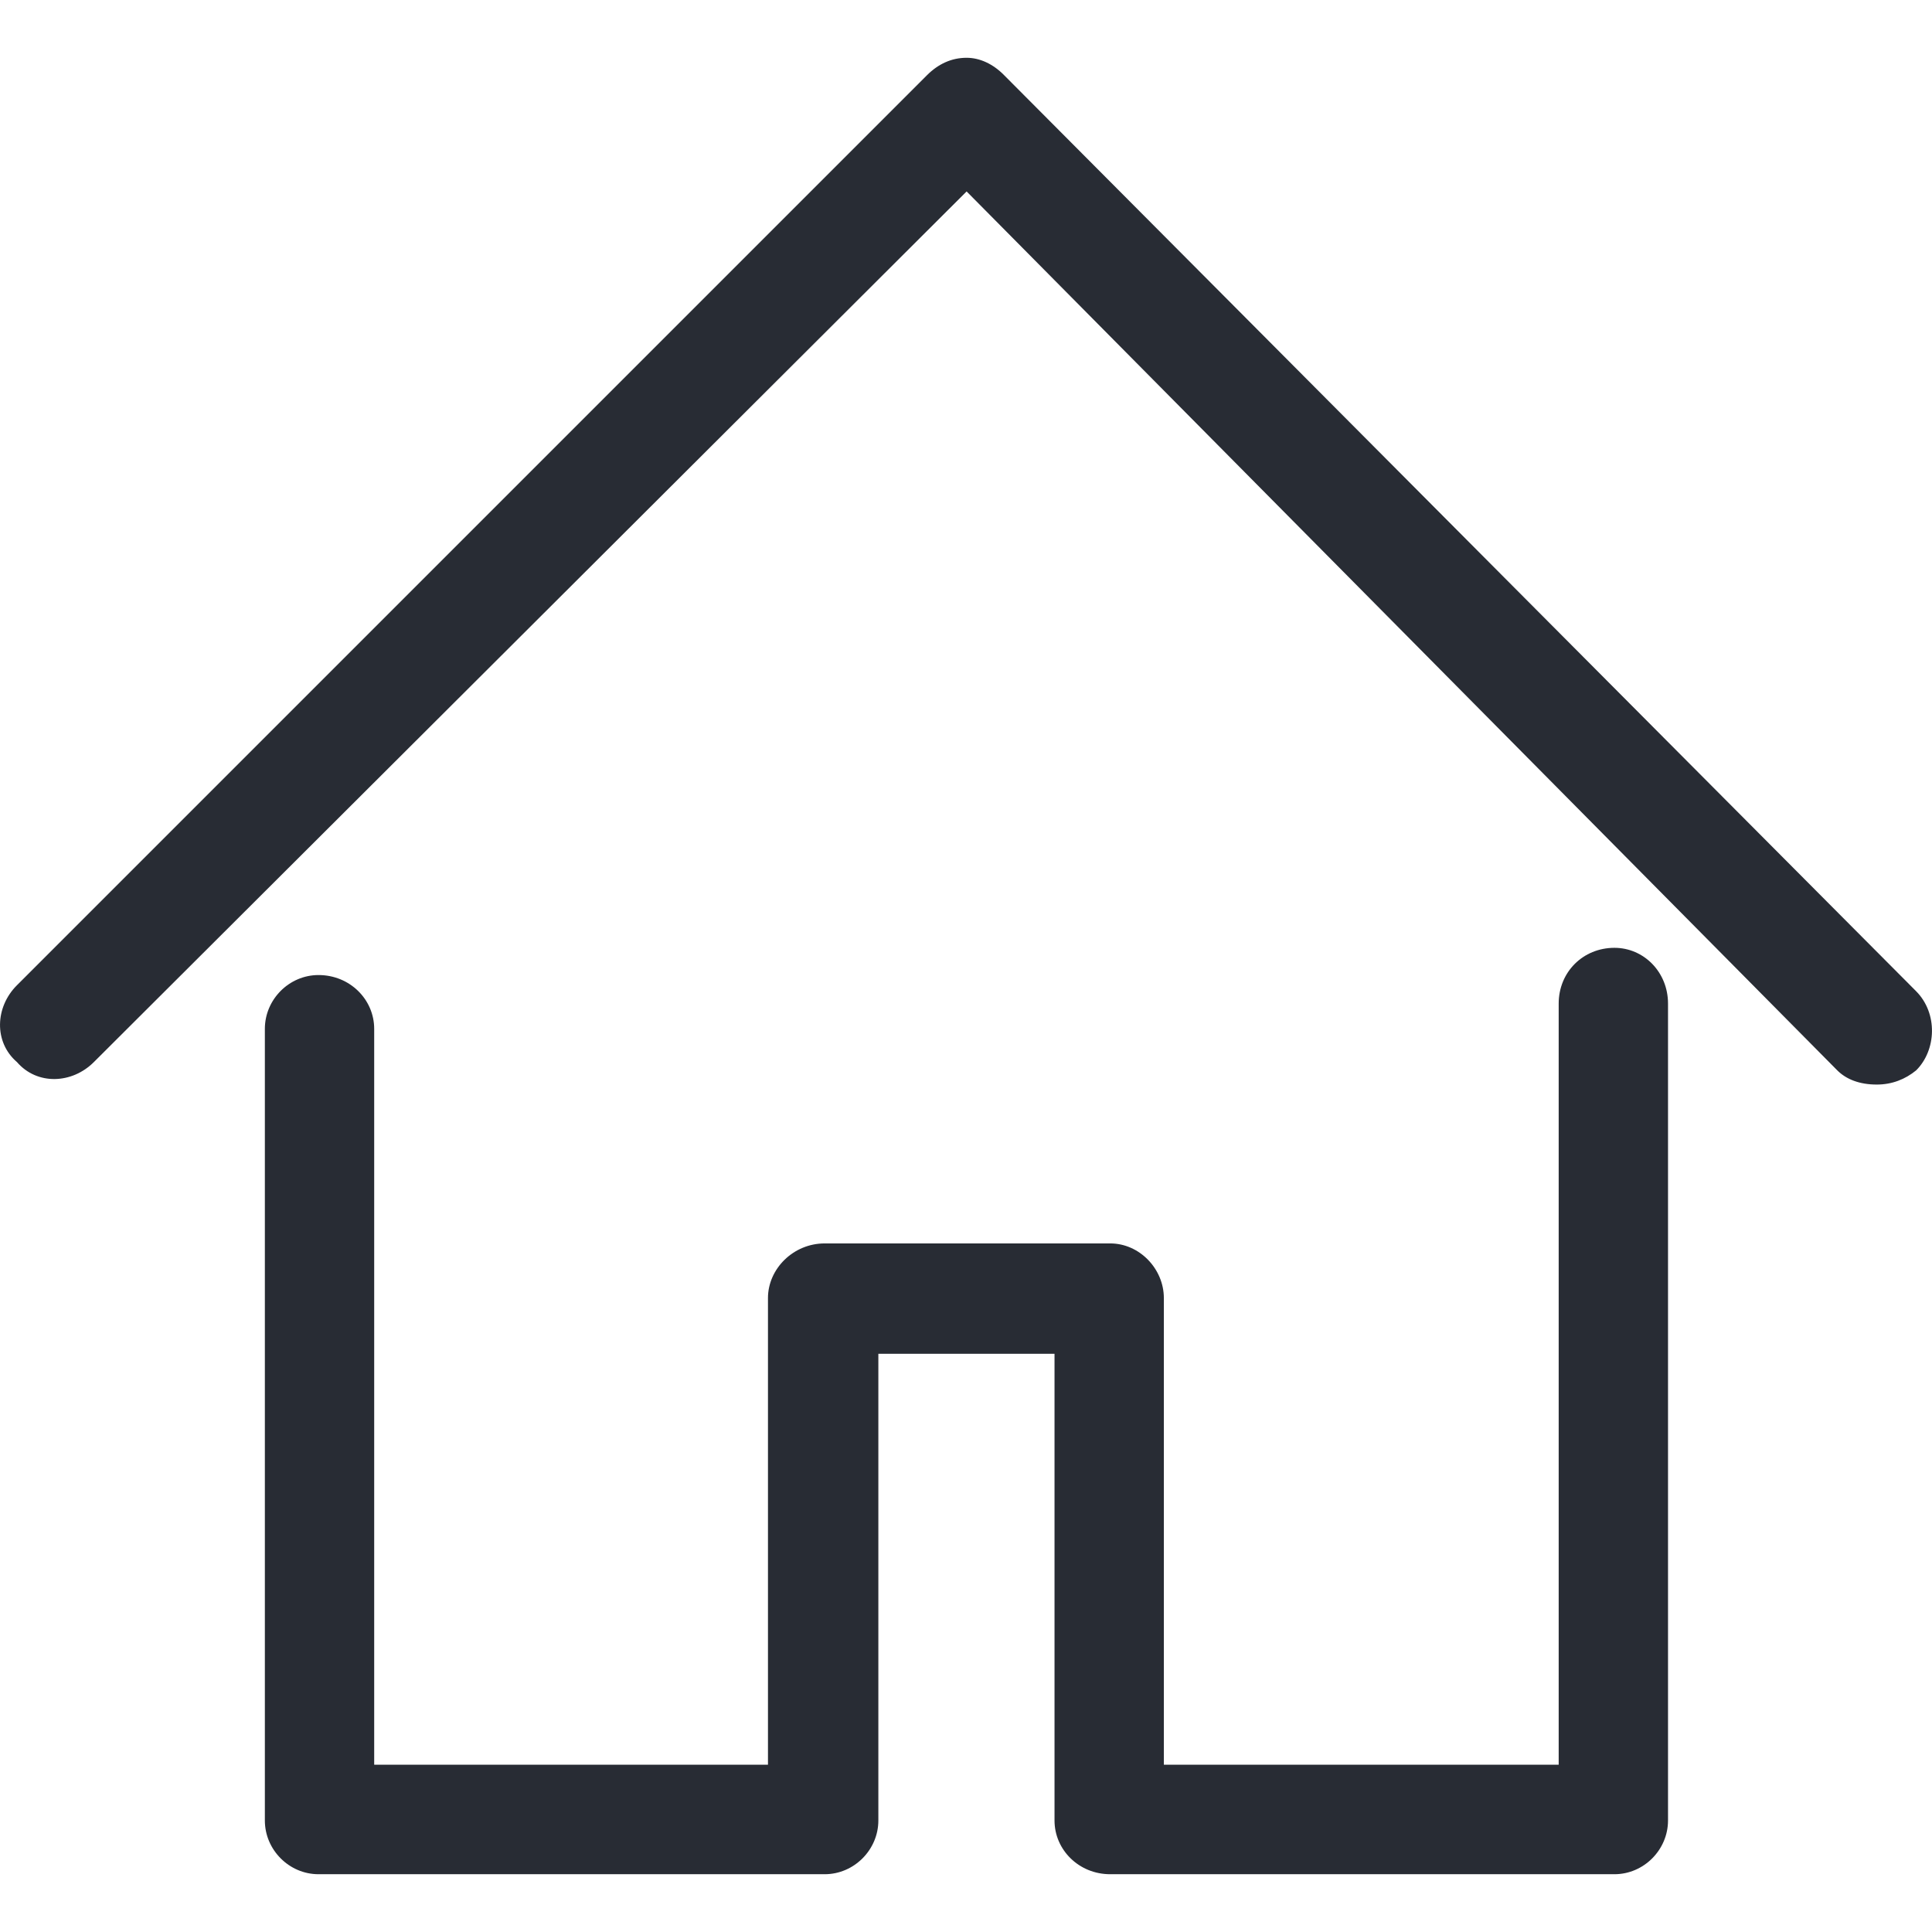 <svg width="22" height="22" viewBox="0 0 22 22" fill="none" xmlns="http://www.w3.org/2000/svg">
<g clip-path="url(#clip0)">
<path d="M18.384 10.793C18.026 10.793 17.749 11.069 17.749 11.428V20.095H13.253V14.781C13.253 14.449 12.976 14.159 12.642 14.159H9.391C9.033 14.159 8.745 14.449 8.745 14.781V20.095H4.261V11.716C4.261 11.381 3.984 11.103 3.627 11.103C3.292 11.103 3.016 11.381 3.016 11.716V20.73C3.016 21.064 3.292 21.342 3.627 21.342H9.391C9.725 21.342 10.002 21.064 10.002 20.73V15.416H12.008V20.73C12.008 21.064 12.285 21.342 12.642 21.342H18.384C18.718 21.342 18.994 21.064 18.994 20.73V11.428C18.994 11.069 18.718 10.793 18.384 10.793Z" fill="#282C34"/>
<path d="M21.82 11.288L11.433 0.855C11.307 0.727 11.156 0.658 11.007 0.658C10.834 0.658 10.684 0.729 10.557 0.855L0.193 11.219C-0.056 11.467 -0.072 11.866 0.193 12.094C0.423 12.36 0.82 12.343 1.069 12.094L11.007 2.18L20.921 12.188C21.024 12.291 21.175 12.35 21.371 12.35C21.544 12.35 21.694 12.291 21.82 12.188C22.051 11.957 22.068 11.539 21.82 11.288Z" fill="#282C34"/>
</g>
<defs>
<clipPath id="clip0">
<rect width="22" height="22" fill="white" transform="matrix(-1 0 0 1 22 0)"/>
</clipPath>
</defs>
</svg>
